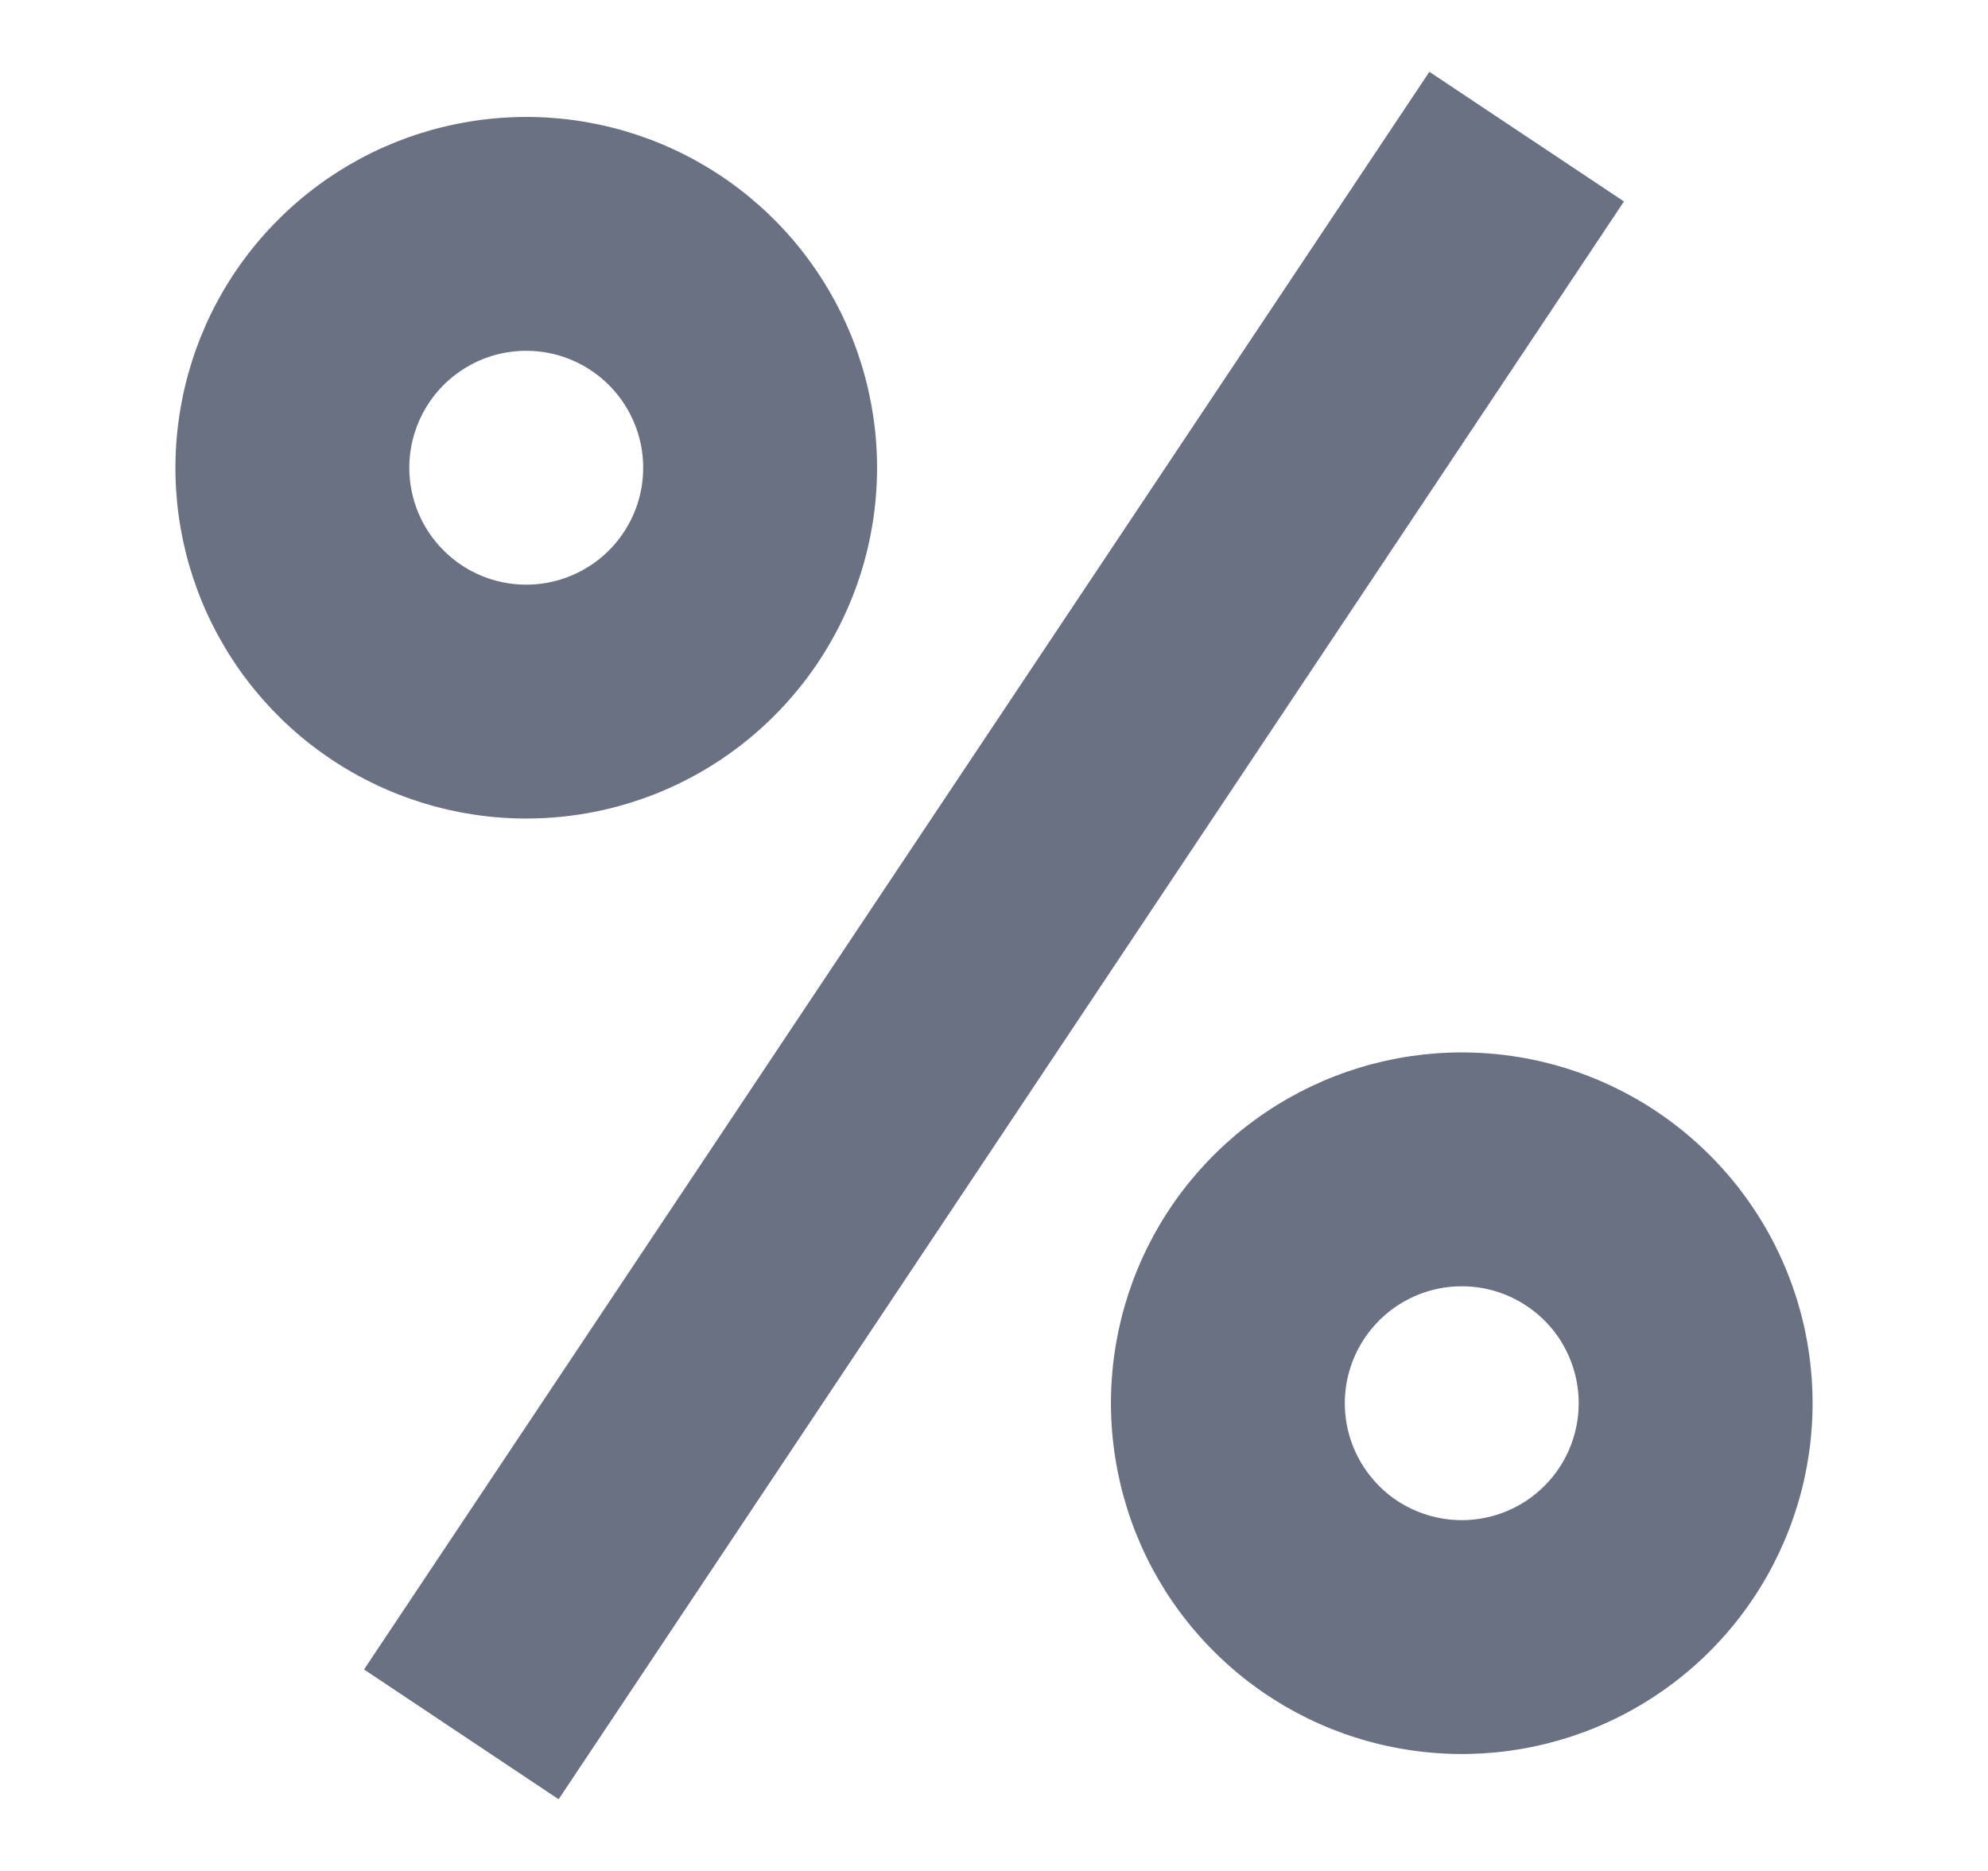 <svg width="17" height="16" viewBox="0 0 17 16" fill="none" xmlns="http://www.w3.org/2000/svg">
<path d="M12.223 0.614L3.113 14.277L4.777 15.387L13.887 1.723L12.223 0.614Z" fill="#6A7183"/>
<path d="M7.5 4C7.5 3.407 7.324 2.827 6.994 2.333C6.665 1.84 6.196 1.455 5.648 1.228C5.1 1.001 4.497 0.942 3.915 1.058C3.333 1.173 2.798 1.459 2.379 1.879C1.959 2.298 1.673 2.833 1.558 3.415C1.442 3.997 1.501 4.6 1.728 5.148C1.955 5.696 2.34 6.165 2.833 6.494C3.327 6.824 3.907 7 4.5 7C5.296 7 6.059 6.684 6.621 6.121C7.184 5.559 7.5 4.796 7.5 4ZM3.5 4C3.5 3.802 3.559 3.609 3.669 3.444C3.778 3.28 3.935 3.152 4.117 3.076C4.3 3 4.501 2.981 4.695 3.019C4.889 3.058 5.067 3.153 5.207 3.293C5.347 3.433 5.442 3.611 5.481 3.805C5.519 3.999 5.5 4.2 5.424 4.383C5.348 4.565 5.22 4.722 5.056 4.831C4.891 4.941 4.698 5 4.5 5C4.235 5 3.98 4.895 3.793 4.707C3.605 4.52 3.5 4.265 3.5 4Z" fill="#6A7183"/>
<path d="M12.5 9C11.907 9 11.327 9.176 10.833 9.506C10.34 9.835 9.955 10.304 9.728 10.852C9.501 11.4 9.442 12.003 9.558 12.585C9.673 13.167 9.959 13.702 10.379 14.121C10.798 14.541 11.333 14.827 11.915 14.942C12.497 15.058 13.1 14.999 13.648 14.772C14.196 14.545 14.665 14.16 14.994 13.667C15.324 13.173 15.5 12.593 15.5 12C15.5 11.204 15.184 10.441 14.621 9.879C14.059 9.316 13.296 9 12.5 9ZM12.5 13C12.302 13 12.109 12.941 11.944 12.832C11.78 12.722 11.652 12.565 11.576 12.383C11.5 12.2 11.481 11.999 11.519 11.805C11.558 11.611 11.653 11.433 11.793 11.293C11.933 11.153 12.111 11.058 12.305 11.019C12.499 10.981 12.7 11 12.883 11.076C13.065 11.152 13.222 11.28 13.332 11.444C13.441 11.609 13.5 11.802 13.5 12C13.5 12.265 13.395 12.52 13.207 12.707C13.02 12.895 12.765 13 12.5 13Z" fill="#6A7183"/>
</svg>
